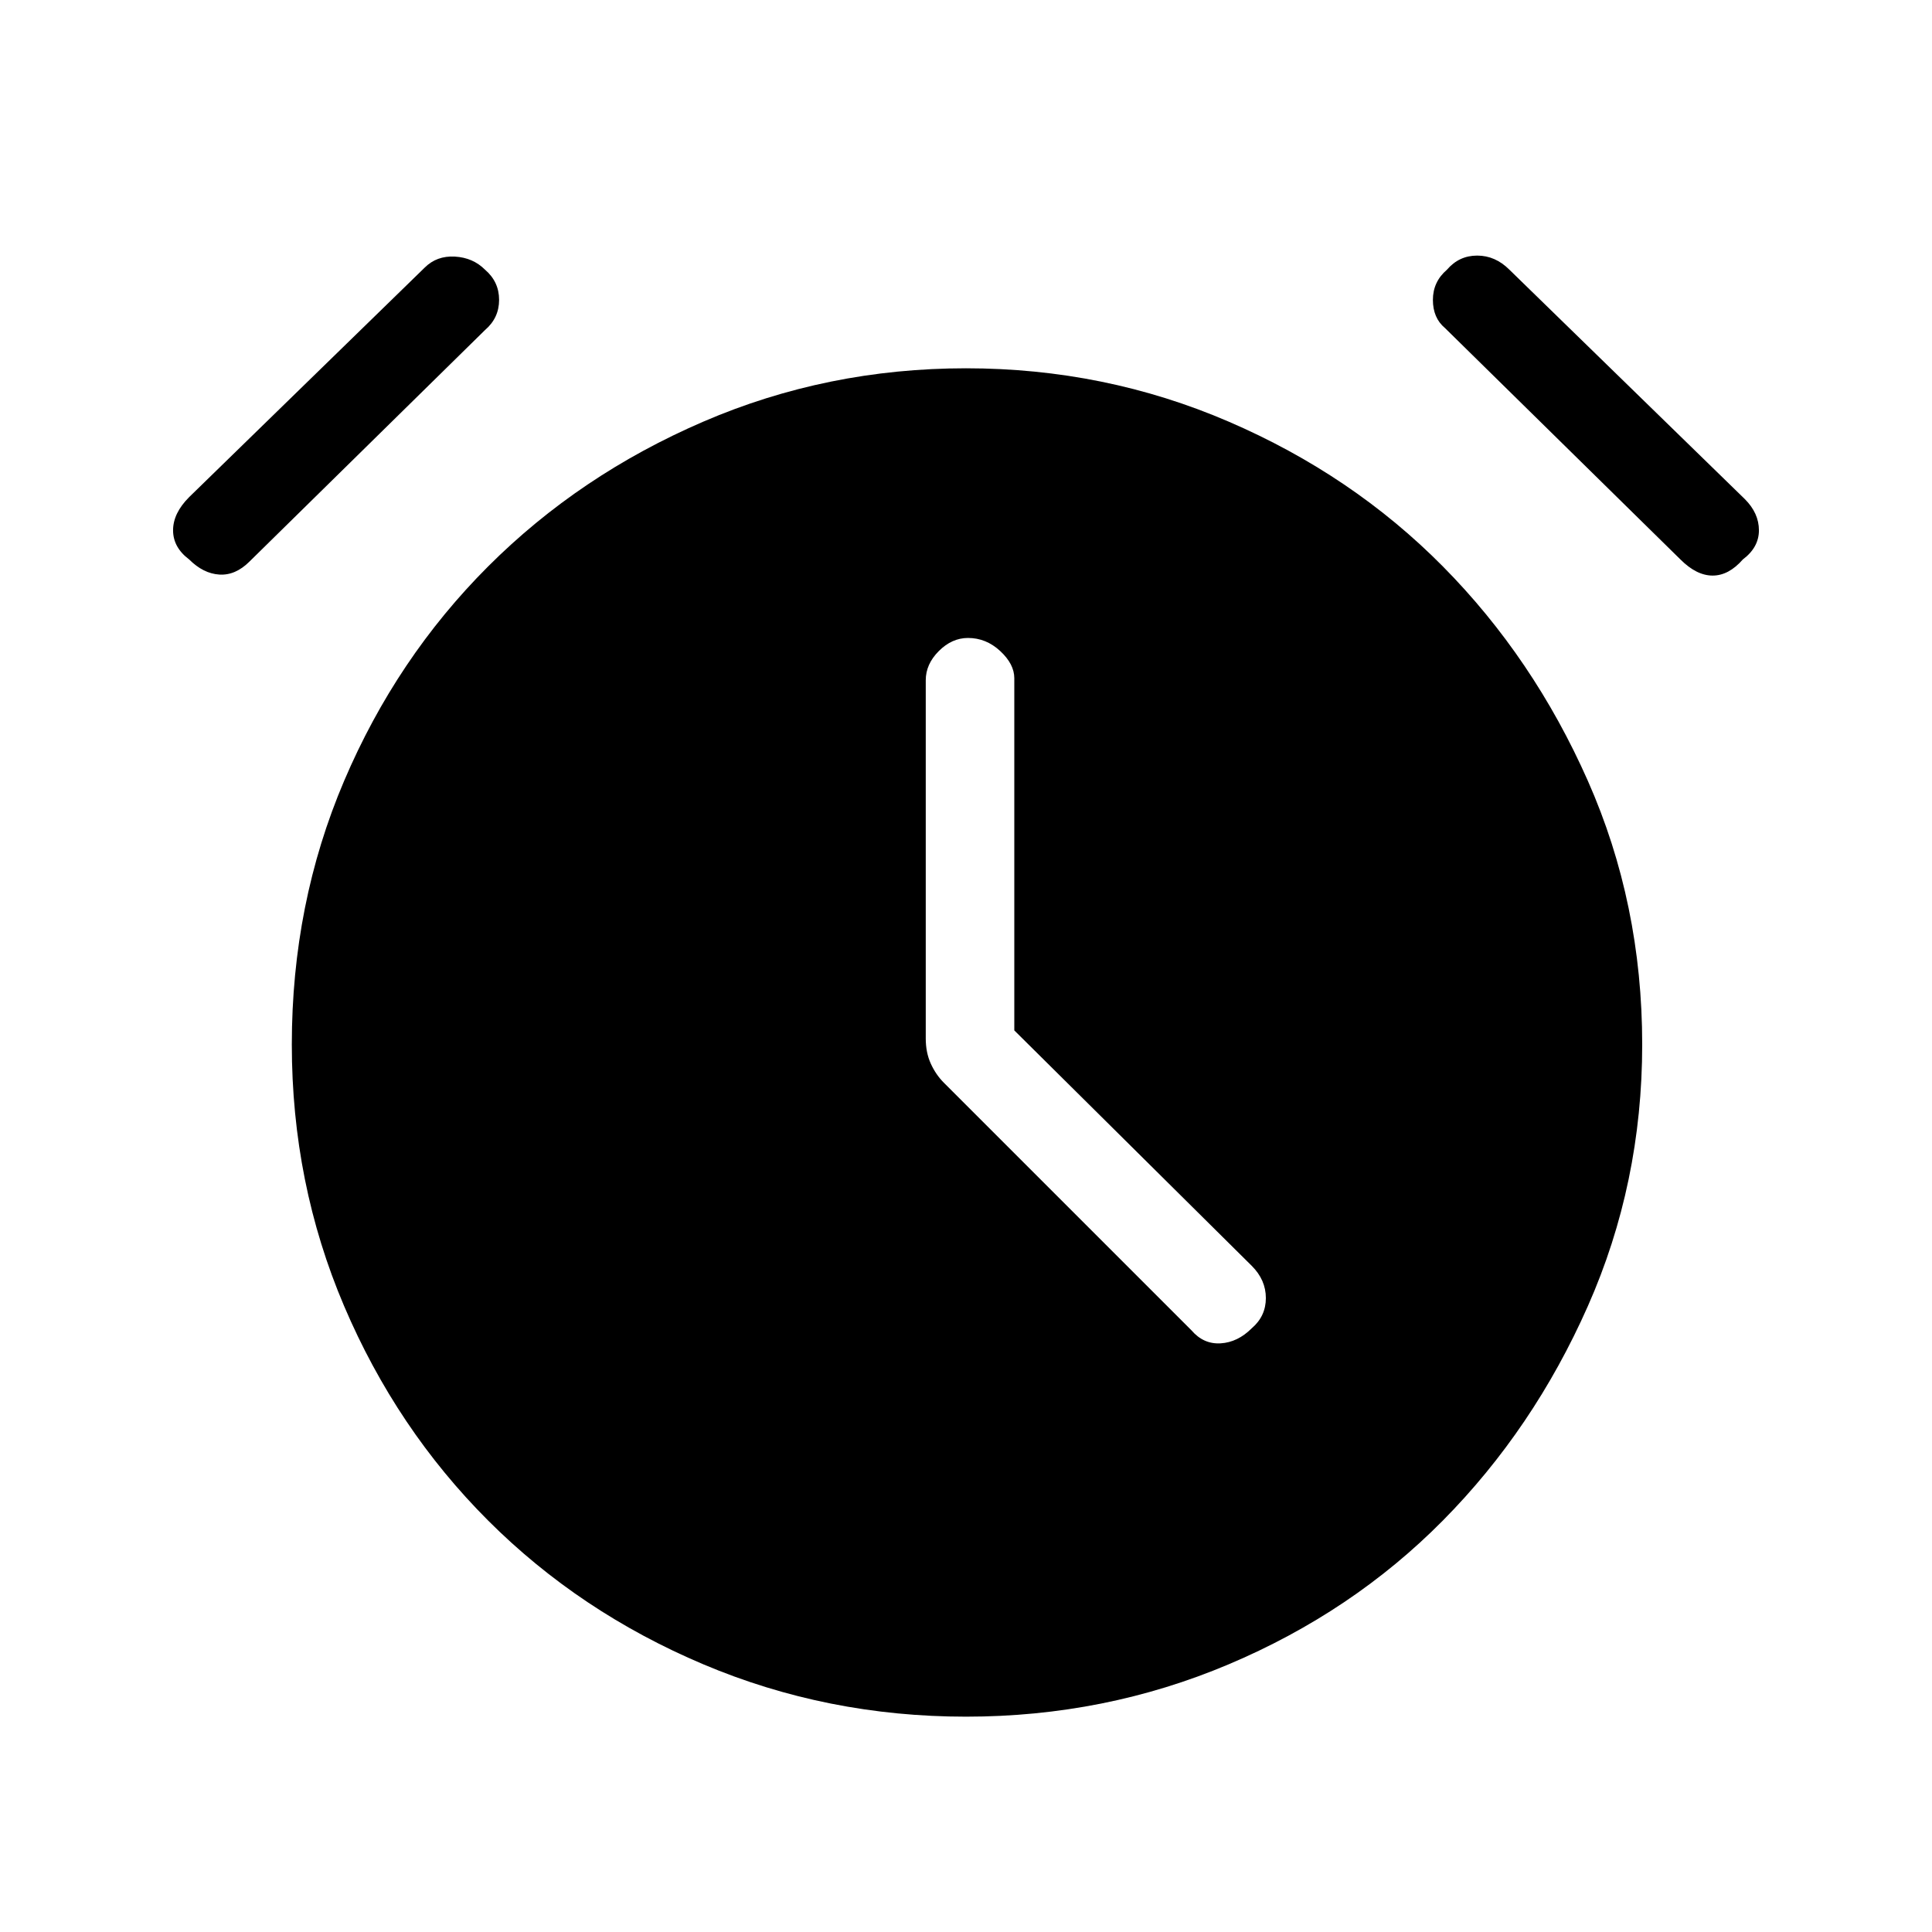 <svg xmlns="http://www.w3.org/2000/svg" height="48" width="48"><path d="M24 42.65Q20.55 42.65 17.475 41.35Q14.4 40.05 12.125 37.775Q9.85 35.5 8.55 32.45Q7.25 29.4 7.25 25.95Q7.25 22.45 8.55 19.4Q9.85 16.35 12.125 14.075Q14.4 11.8 17.475 10.475Q20.55 9.15 24 9.15Q27.45 9.15 30.525 10.475Q33.6 11.8 35.85 14.075Q38.1 16.35 39.45 19.4Q40.8 22.45 40.8 25.95Q40.8 29.4 39.45 32.45Q38.1 35.5 35.85 37.775Q33.6 40.05 30.525 41.35Q27.45 42.65 24 42.65ZM23 16.9V25.8Q23 26.15 23.125 26.425Q23.25 26.7 23.45 26.9L29.6 33.05Q29.9 33.4 30.325 33.375Q30.75 33.35 31.1 33Q31.45 32.7 31.45 32.25Q31.45 31.8 31.1 31.45L25.2 25.6V16.85Q25.2 16.5 24.85 16.175Q24.5 15.85 24.05 15.85Q23.65 15.85 23.325 16.175Q23 16.5 23 16.9ZM6.2 13.95Q5.85 14.3 5.45 14.275Q5.05 14.25 4.7 13.9Q4.3 13.6 4.3 13.175Q4.3 12.75 4.7 12.35L10.55 6.65Q10.85 6.35 11.3 6.375Q11.75 6.4 12.05 6.7Q12.4 7 12.4 7.45Q12.4 7.9 12.05 8.2ZM41.75 13.9 35.9 8.15Q35.6 7.9 35.6 7.45Q35.6 7 35.95 6.7Q36.25 6.35 36.7 6.35Q37.15 6.35 37.5 6.7L43.35 12.4Q43.7 12.75 43.7 13.175Q43.7 13.6 43.3 13.9Q42.95 14.3 42.55 14.3Q42.15 14.3 41.75 13.9Z"/></svg>